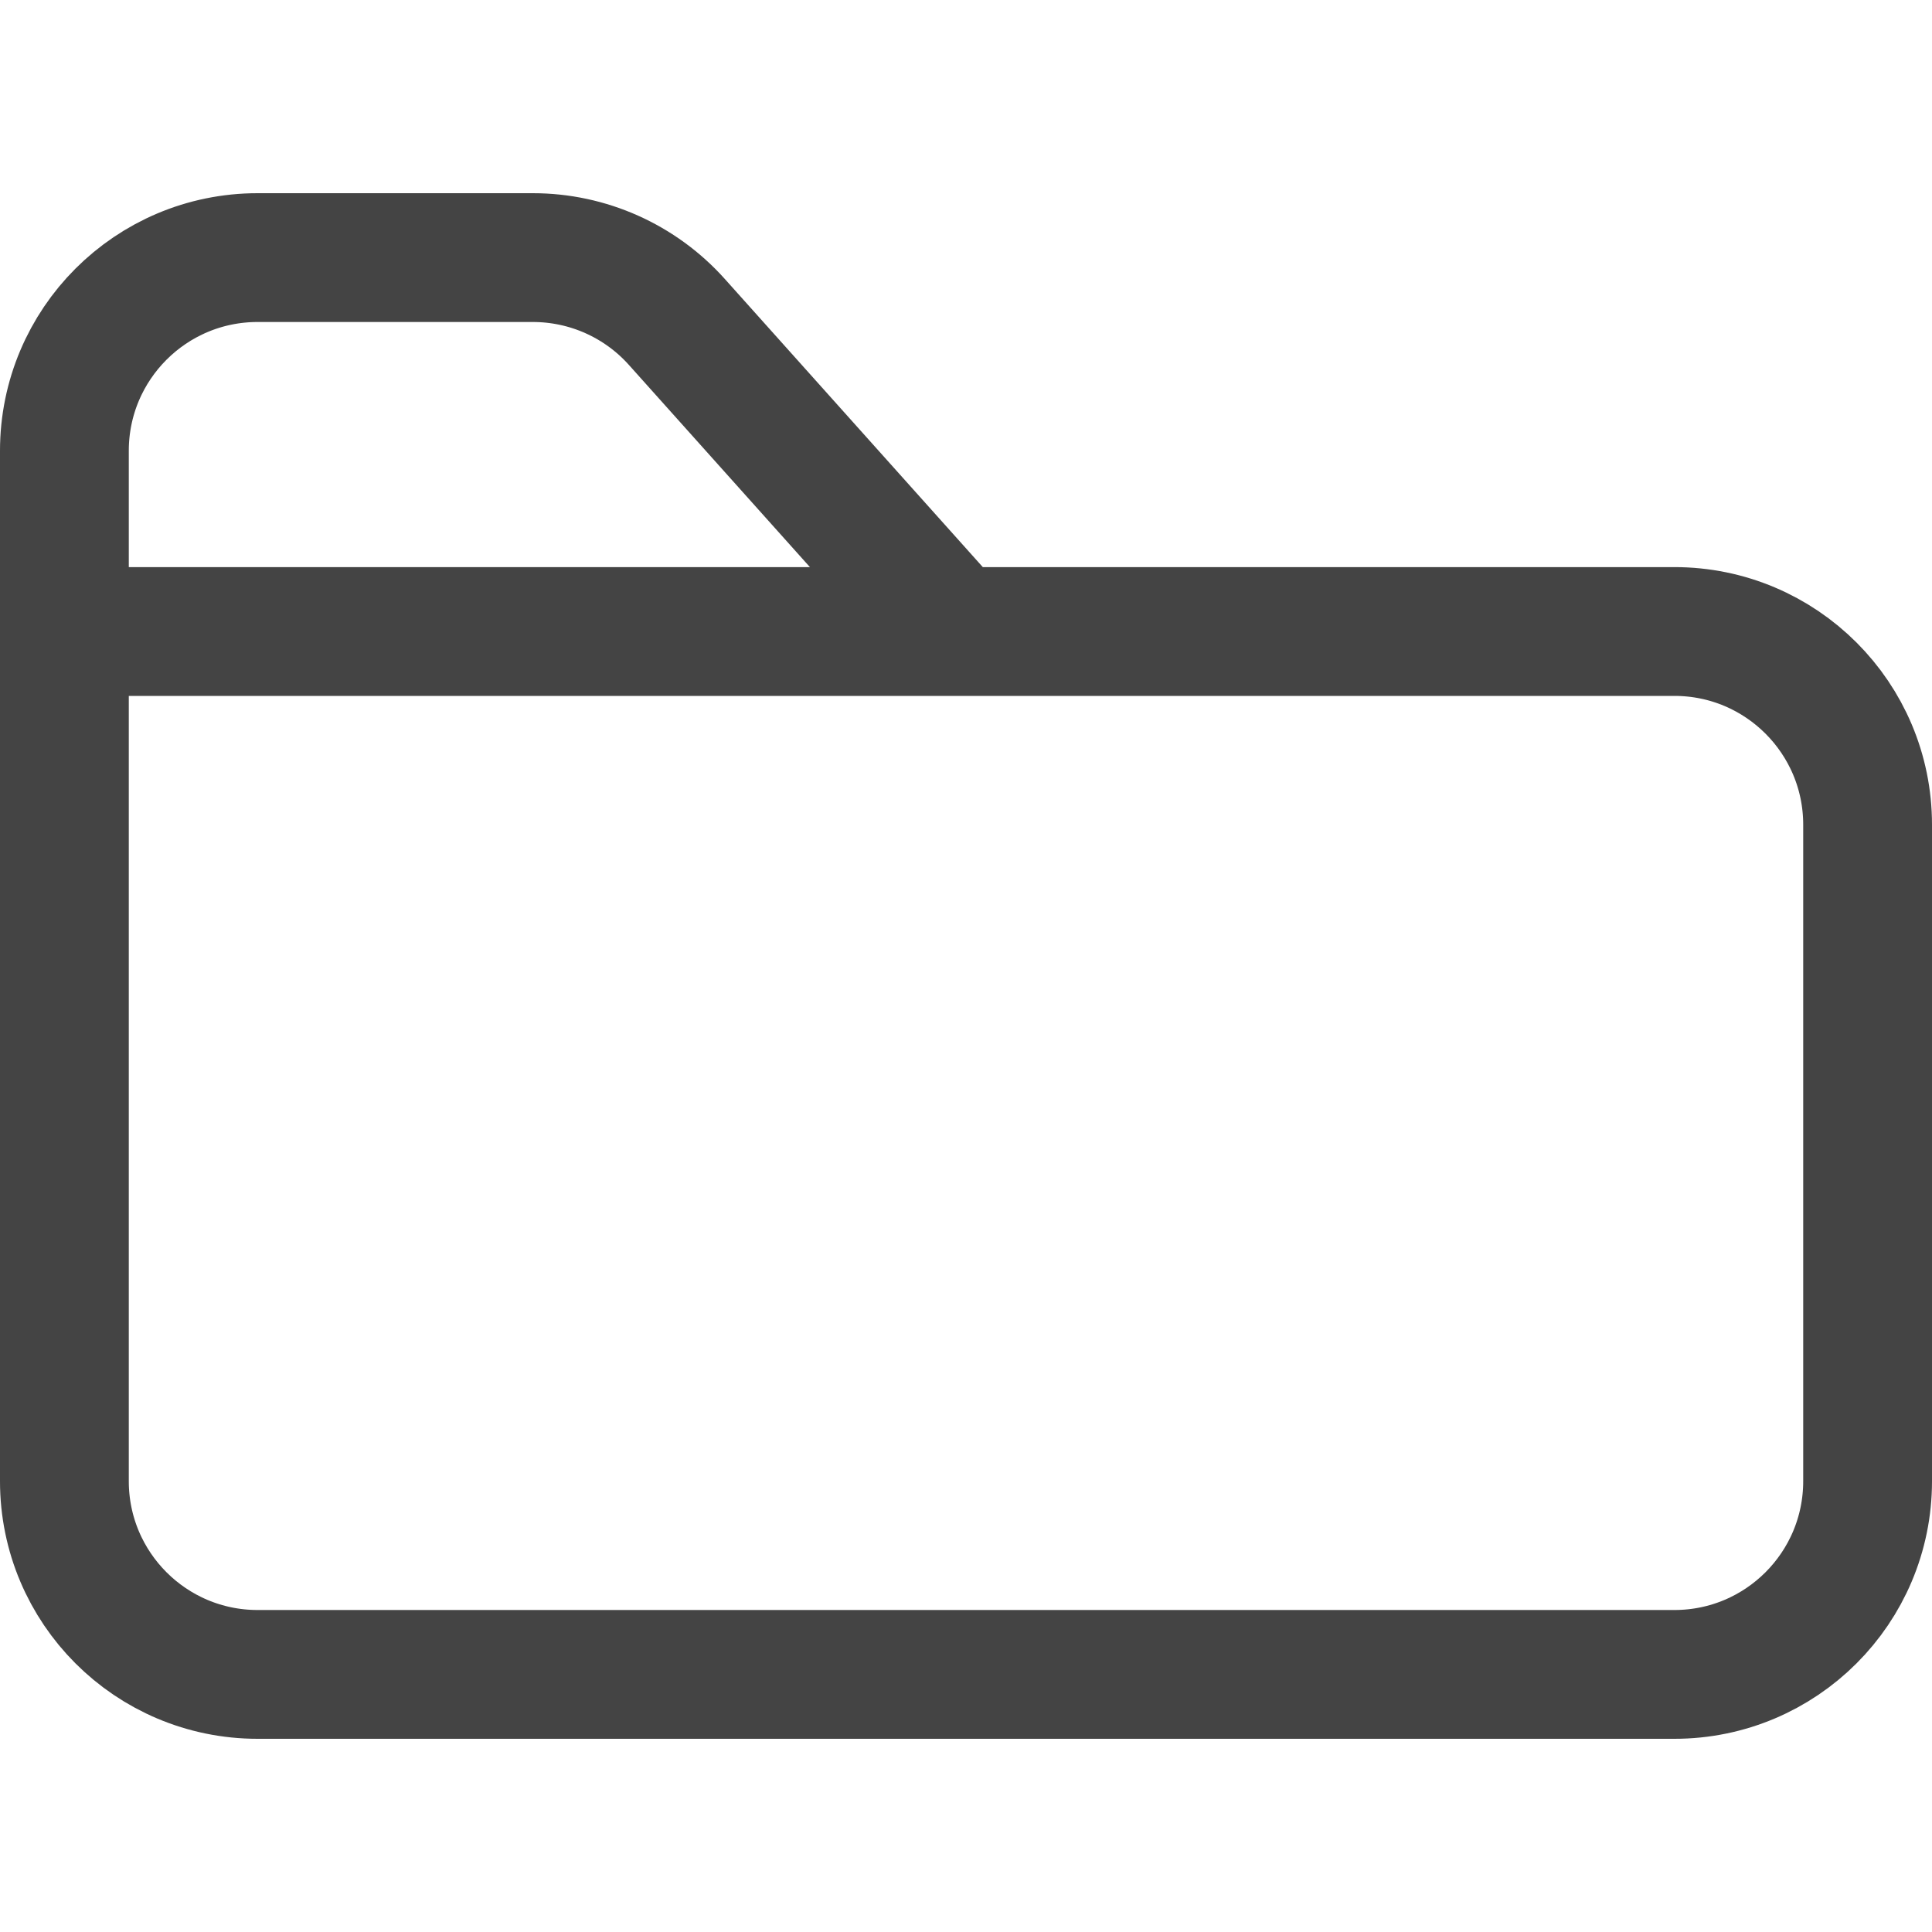 <svg width="30" height="30" viewBox="0 0 30 30" fill="none" xmlns="http://www.w3.org/2000/svg">
<path d="M14.814 9.806H26C27.657 9.806 29 11.149 29 12.806V23C29 24.657 27.657 26 26 26H4C2.343 26 1 24.657 1 23V9.806M14.814 9.806L10.51 4.999C9.941 4.363 9.128 4 8.275 4L4 4C2.343 4 1 5.343 1 7V9.806M14.814 9.806H1" stroke="#444444" stroke-width="2"/>
</svg>
